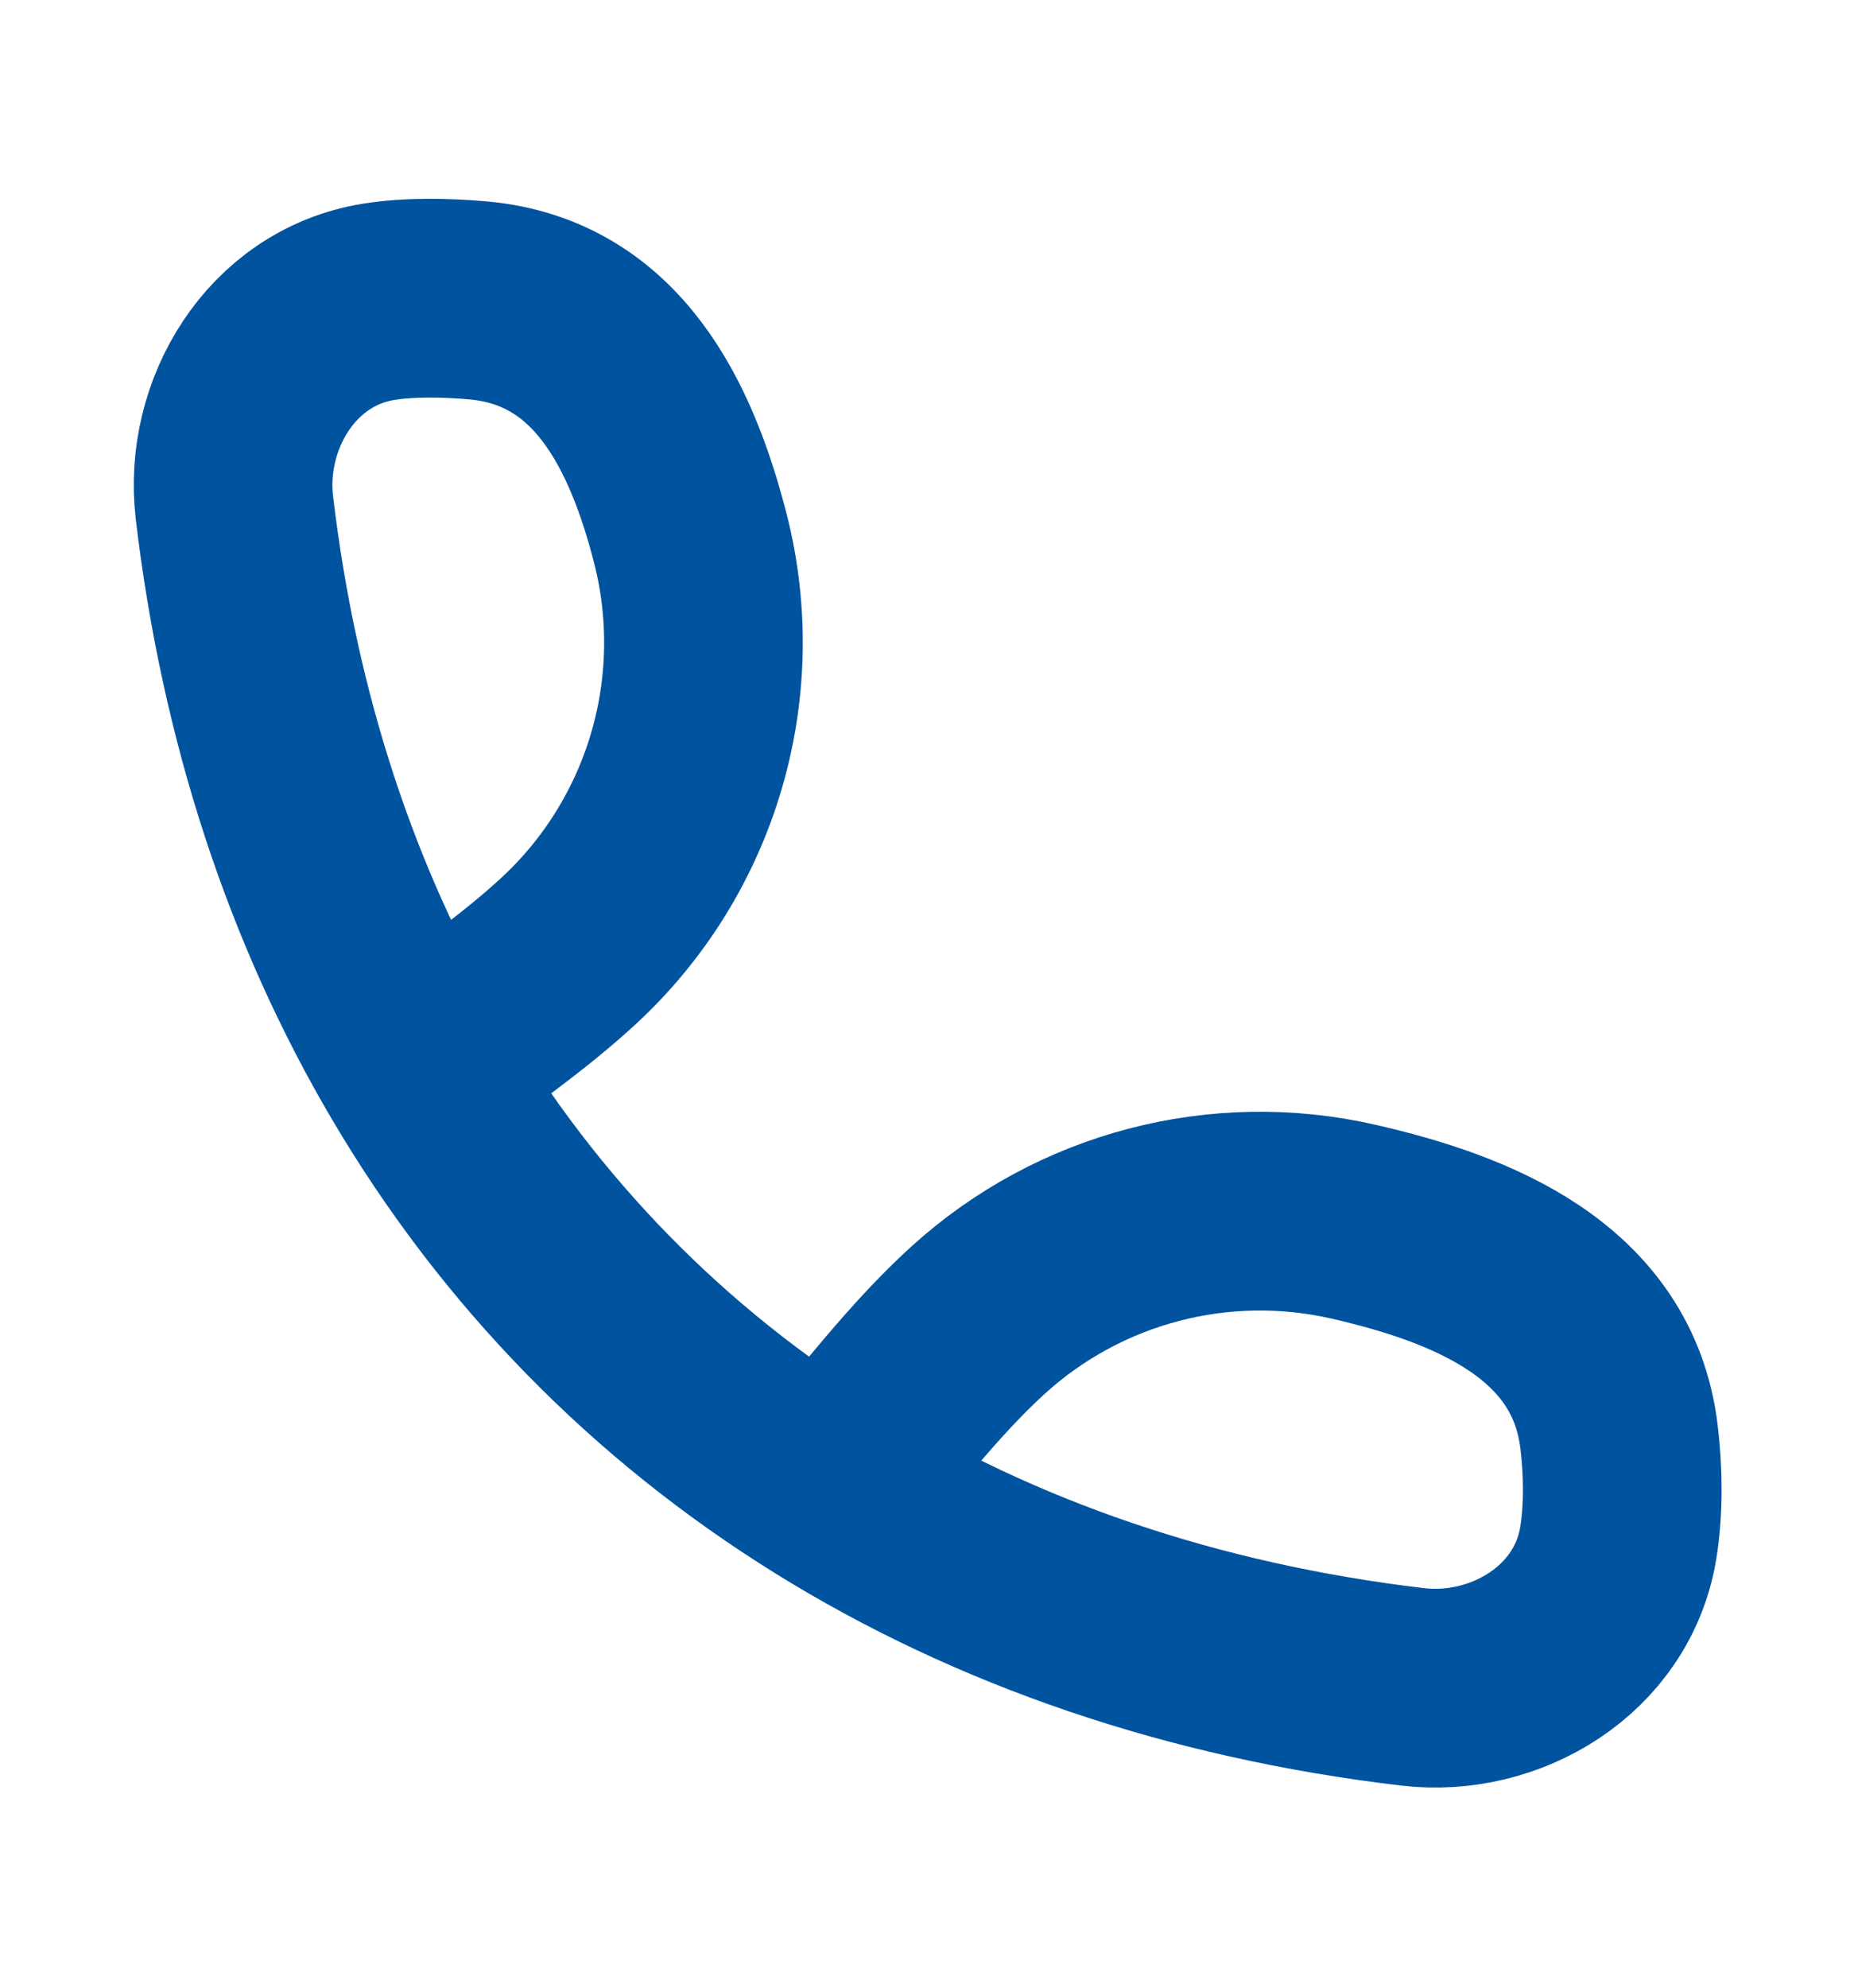 <svg width="14" height="15" viewBox="0 0 14 15" fill="none" xmlns="http://www.w3.org/2000/svg">
<path d="M3.154 8.068C2.432 6.845 1.958 5.419 1.77 3.83C1.688 3.133 2.121 2.398 2.857 2.278C3.088 2.24 3.374 2.246 3.61 2.267C4.591 2.355 4.997 3.222 5.213 4.063C5.501 5.189 5.15 6.383 4.297 7.173C3.944 7.5 3.535 7.775 3.154 8.068ZM3.154 8.068C3.922 9.37 4.97 10.442 6.25 11.236M6.25 11.236C7.513 12.02 9.001 12.533 10.668 12.73C11.365 12.812 12.1 12.379 12.22 11.643C12.261 11.39 12.257 11.1 12.226 10.846C12.104 9.813 11.11 9.423 10.223 9.22C9.212 8.988 8.151 9.266 7.384 9.964C6.967 10.343 6.619 10.812 6.25 11.236Z" stroke="#00539F" stroke-width="1.5" stroke-linecap="round" stroke-linejoin="round"/>
</svg>
